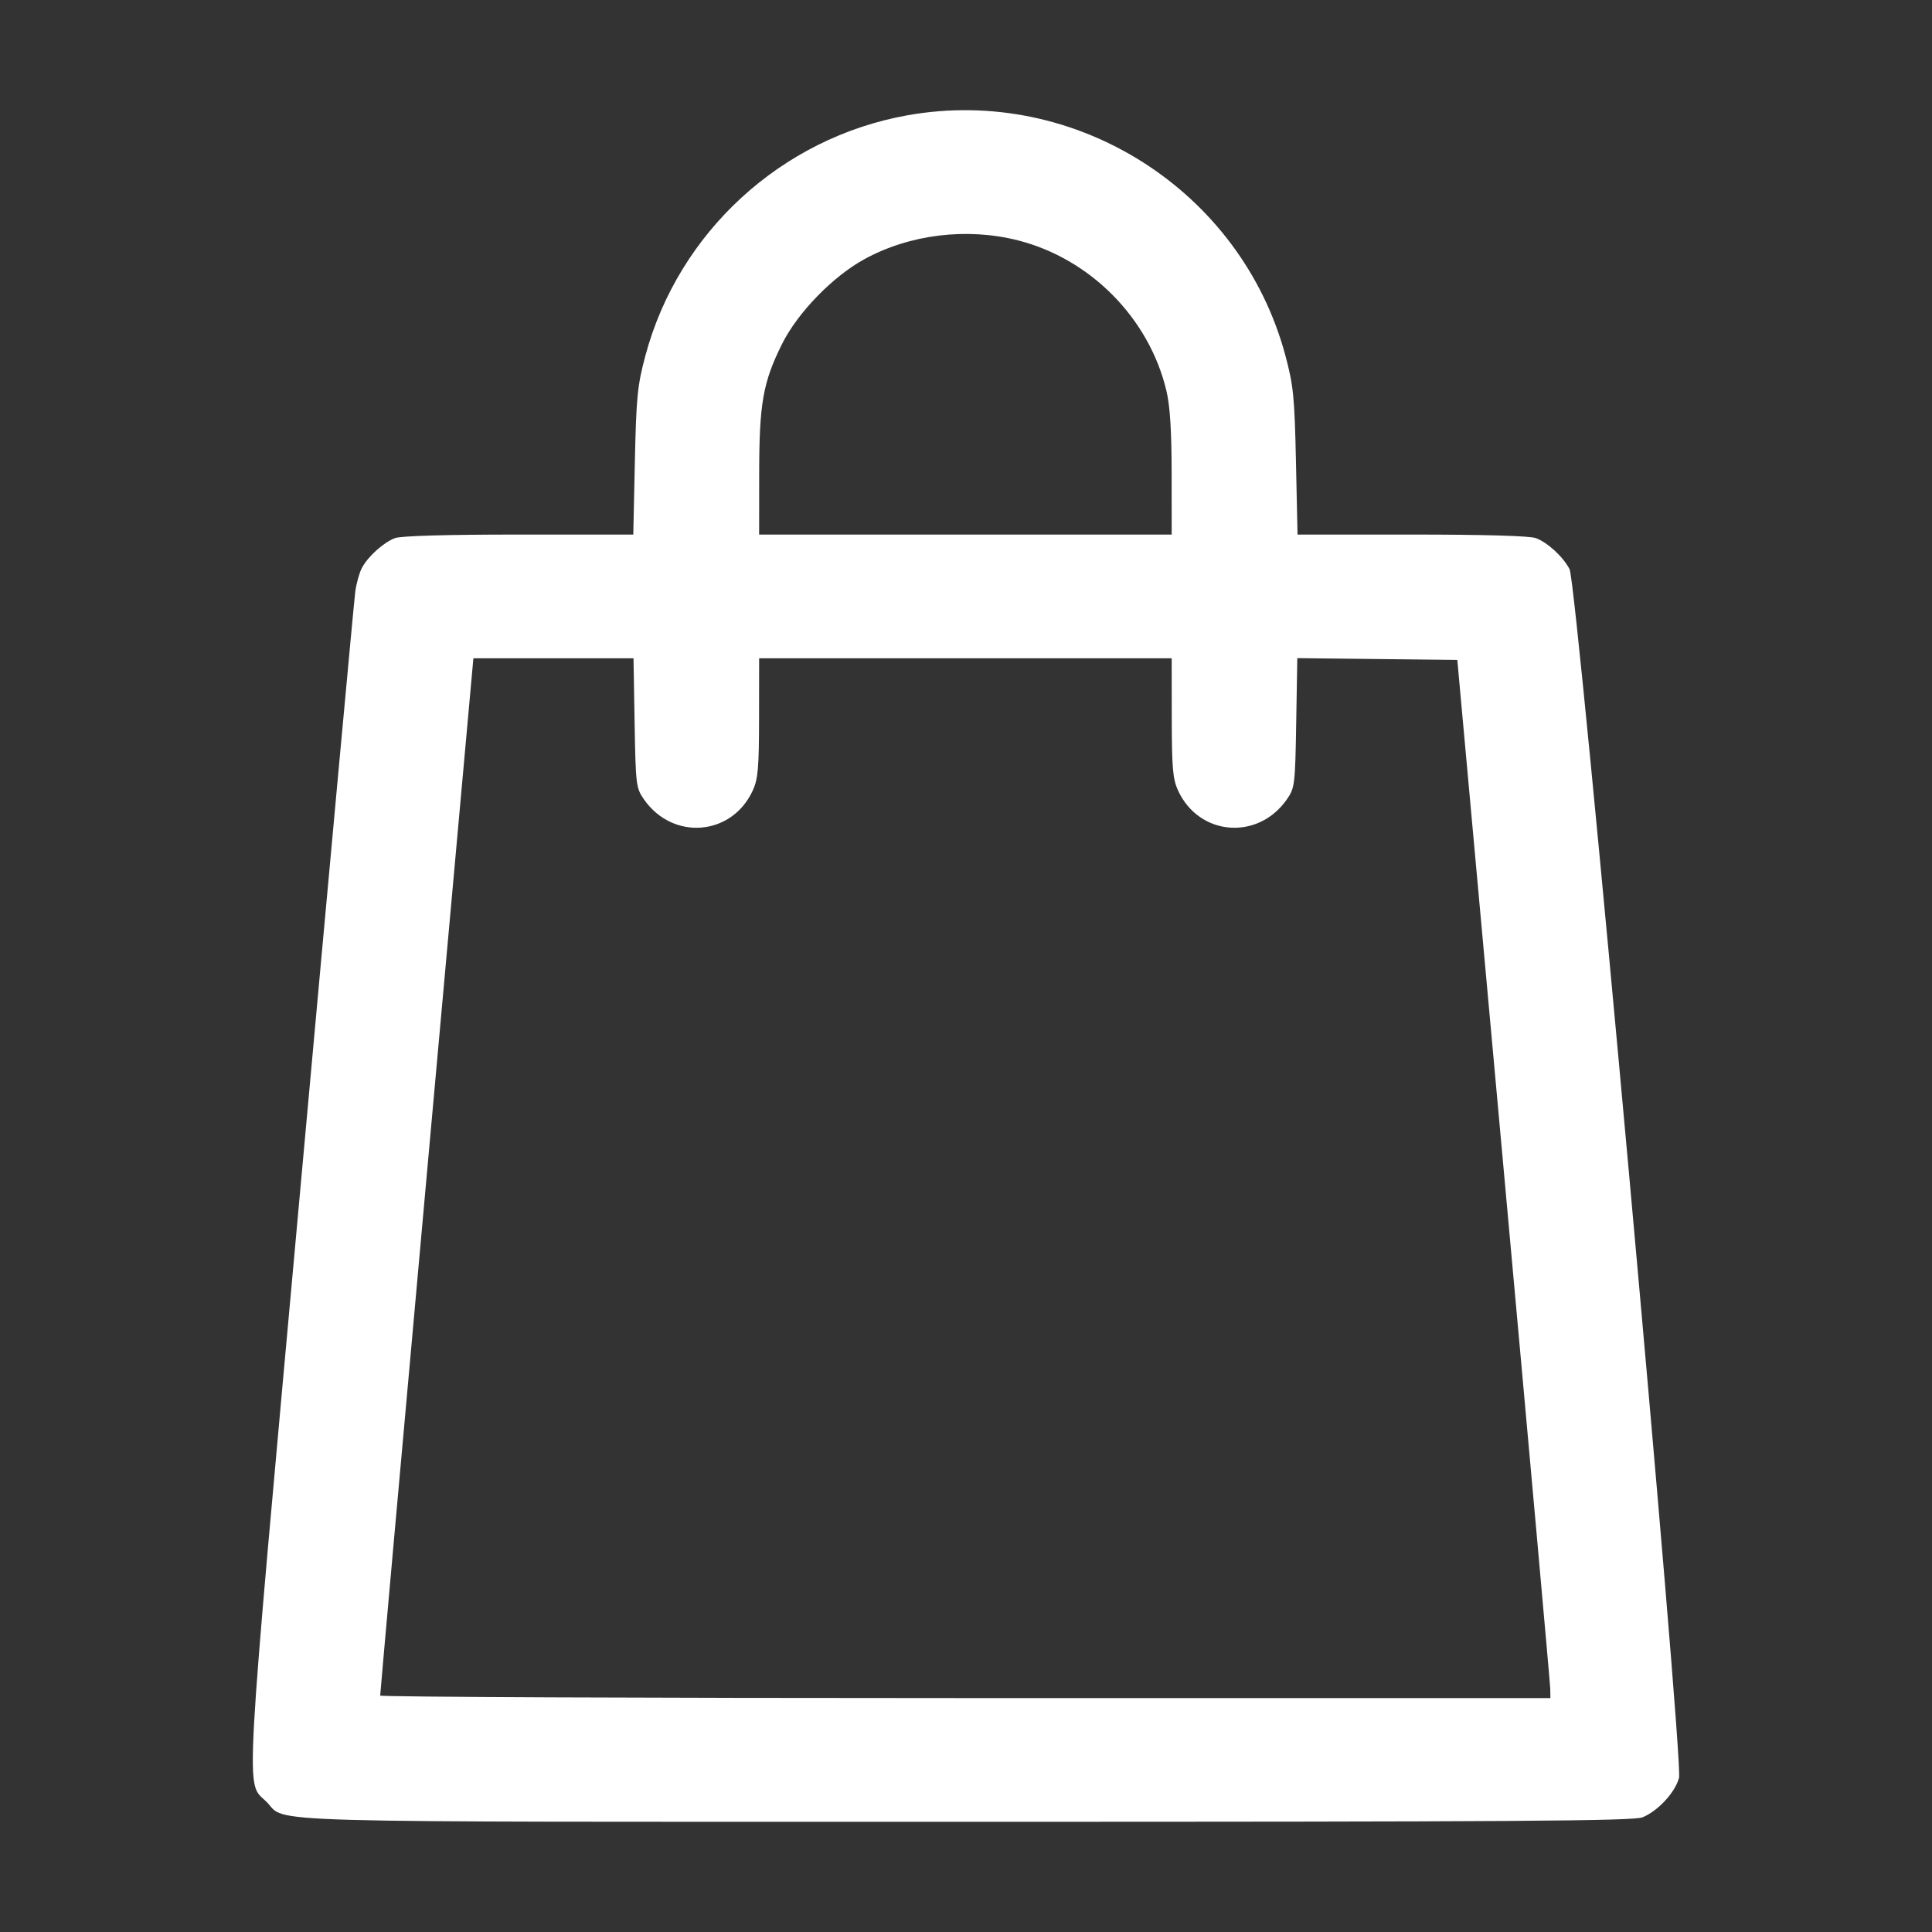 <svg width="80" height="80" viewBox="0 0 80 80" fill="none" xmlns="http://www.w3.org/2000/svg">
<rect x="0" y="0" width="80" height="80" fill="#333333" stroke="none"/>
<path fill-rule="evenodd" clip-rule="evenodd" d="M37.564 4.776C32.347 5.711 28.093 9.618 26.724 14.728C26.393 15.966 26.347 16.431 26.288 19.123L26.223 22.135H21.486C18.481 22.135 16.606 22.189 16.356 22.282C15.883 22.459 15.236 23.042 14.983 23.521C14.882 23.712 14.76 24.148 14.712 24.49C14.664 24.832 13.647 35.889 12.452 49.063C10.067 75.35 10.157 73.717 11.041 74.615C11.909 75.496 9.814 75.437 39.976 75.437C62.847 75.437 67.646 75.405 68.019 75.249C68.657 74.984 69.361 74.223 69.525 73.618C69.72 72.903 65.306 24.16 64.992 23.567C64.718 23.047 64.085 22.465 63.595 22.282C63.345 22.189 61.47 22.135 58.465 22.135H53.728L53.663 19.123C53.605 16.431 53.558 15.966 53.227 14.728C51.394 7.883 44.537 3.526 37.564 4.776ZM42.144 9.951C45.148 10.711 47.585 13.177 48.299 16.182C48.449 16.814 48.513 17.834 48.515 19.608L48.517 22.135H39.976H31.434L31.436 19.608C31.439 16.701 31.592 15.831 32.383 14.243C33.03 12.945 34.479 11.453 35.791 10.733C37.666 9.705 40.024 9.415 42.144 9.951ZM26.278 29.933C26.322 32.496 26.338 32.629 26.661 33.095C27.856 34.818 30.303 34.621 31.171 32.732C31.389 32.257 31.428 31.799 31.431 29.715L31.434 27.257H39.976H48.517L48.52 29.715C48.523 31.799 48.562 32.257 48.78 32.732C49.648 34.621 52.095 34.818 53.29 33.095C53.613 32.629 53.63 32.496 53.673 29.93L53.719 27.252L57.032 27.289L60.344 27.326L62.265 48.44C63.322 60.052 64.189 69.724 64.193 69.933L64.199 70.314H39.976C26.653 70.314 15.748 70.267 15.743 70.21C15.739 70.153 16.605 60.465 17.669 48.682L19.602 27.258L22.917 27.257L26.232 27.257L26.278 29.933Z" fill="white"/>
</svg>
